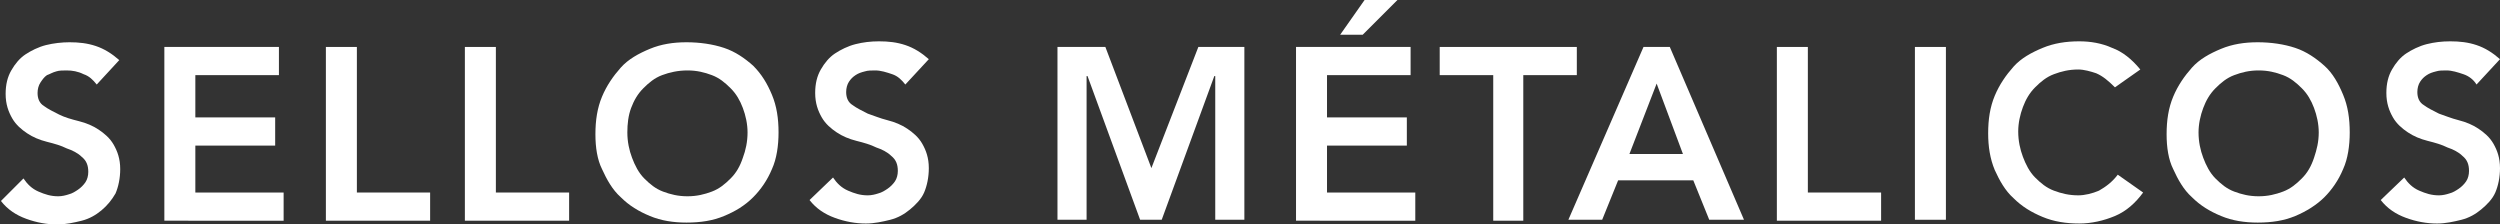 <!-- Generator: Adobe Illustrator 22.0.1, SVG Export Plug-In  -->
<svg version="1.1"
	 xmlns="http://www.w3.org/2000/svg" xmlns:xlink="http://www.w3.org/1999/xlink" xmlns:a="http://ns.adobe.com/AdobeSVGViewerExtensions/3.0/"
	 x="0px" y="0px" width="266.2px" height="23.9px" viewBox="0 0 266.2 23.9" style="enable-background:new 0 0 266.2 23.9;"
	 xml:space="preserve">
<rect x="0" y="0" width="266.2" height="23.9" fill="#333333" stroke="none"/>
<style type="text/css">
	.st0{fill:#FFFFFF;}
</style>
<defs>
</defs>
<g>
	<path class="st0" d="M10.3,9C9.9,8.5,9.5,8.1,8.9,7.9C8.3,7.6,7.7,7.5,7.1,7.5c-0.4,0-0.8,0-1.1,0.1C5.6,7.7,5.3,7.9,5,8
		C4.7,8.2,4.5,8.5,4.3,8.8C4.1,9.1,4,9.5,4,9.9c0,0.6,0.2,1.1,0.7,1.4c0.4,0.3,1,0.6,1.6,0.9s1.3,0.5,2.1,0.7s1.5,0.5,2.1,0.9
		s1.2,0.9,1.6,1.6c0.4,0.7,0.7,1.5,0.7,2.6c0,1-0.2,1.9-0.5,2.6c-0.4,0.7-0.9,1.3-1.5,1.8c-0.6,0.5-1.3,0.9-2.1,1.1
		c-0.8,0.2-1.7,0.4-2.6,0.4c-1.1,0-2.2-0.2-3.3-0.6c-1.1-0.4-2-1-2.7-1.9L2.5,19c0.4,0.6,0.9,1.1,1.6,1.4c0.7,0.3,1.3,0.5,2.1,0.5
		c0.4,0,0.8-0.1,1.1-0.2c0.4-0.1,0.7-0.3,1-0.5c0.3-0.2,0.6-0.5,0.8-0.8c0.2-0.3,0.3-0.7,0.3-1.1c0-0.7-0.2-1.2-0.7-1.6
		c-0.4-0.4-1-0.7-1.6-0.9c-0.6-0.3-1.3-0.5-2.1-0.7s-1.5-0.5-2.1-0.9c-0.6-0.4-1.2-0.9-1.6-1.6c-0.4-0.7-0.7-1.5-0.7-2.6
		c0-1,0.2-1.8,0.6-2.5c0.4-0.7,0.9-1.3,1.5-1.7s1.4-0.8,2.2-1c0.8-0.2,1.7-0.3,2.5-0.3c1,0,1.9,0.1,2.8,0.4c0.9,0.3,1.7,0.8,2.5,1.5
		L10.3,9z"/>
	<path class="st0" d="M17.5,5h12.2v3h-8.9v4.5h8.5v3h-8.5v5h9.4v3H17.5V5z"/>
	<path class="st0" d="M34.7,5H38v15.5h7.8v3H34.7V5z"/>
	<path class="st0" d="M49.5,5h3.3v15.5h7.8v3H49.5V5z"/>
	<path class="st0" d="M63.4,14.3c0-1.5,0.2-2.8,0.7-4c0.5-1.2,1.2-2.2,2-3.1s1.9-1.5,3.1-2s2.5-0.7,3.9-0.7c1.4,0,2.8,0.2,4,0.6
		c1.2,0.4,2.2,1.1,3.1,1.9c0.9,0.9,1.5,1.9,2,3.1c0.5,1.2,0.7,2.5,0.7,4c0,1.4-0.2,2.8-0.7,3.9c-0.5,1.2-1.2,2.2-2,3
		c-0.9,0.9-1.9,1.5-3.1,2c-1.2,0.5-2.5,0.7-4,0.7c-1.4,0-2.7-0.2-3.9-0.7c-1.2-0.5-2.2-1.1-3.1-2c-0.9-0.8-1.5-1.9-2-3
		C63.6,17,63.4,15.7,63.4,14.3z M66.8,14.1c0,1,0.2,1.9,0.5,2.7s0.7,1.6,1.3,2.2c0.6,0.6,1.2,1.1,2,1.4s1.6,0.5,2.6,0.5
		s1.8-0.2,2.6-0.5s1.4-0.8,2-1.4c0.6-0.6,1-1.3,1.3-2.2c0.3-0.8,0.5-1.7,0.5-2.7c0-0.9-0.2-1.8-0.5-2.6c-0.3-0.8-0.7-1.5-1.3-2.1
		c-0.6-0.6-1.2-1.1-2-1.4s-1.6-0.5-2.6-0.5S71.3,7.7,70.5,8s-1.4,0.8-2,1.4s-1,1.3-1.3,2.1C66.9,12.3,66.8,13.2,66.8,14.1z"/>
	<path class="st0" d="M96.4,9C96,8.5,95.6,8.1,95,7.9c-0.6-0.2-1.2-0.4-1.8-0.4c-0.4,0-0.8,0-1.1,0.1c-0.4,0.1-0.7,0.2-1,0.4
		c-0.3,0.2-0.5,0.4-0.7,0.7s-0.3,0.7-0.3,1.1c0,0.6,0.2,1.1,0.7,1.4c0.4,0.3,1,0.6,1.6,0.9c0.6,0.2,1.3,0.5,2.1,0.7
		c0.8,0.2,1.5,0.5,2.1,0.9c0.6,0.4,1.2,0.9,1.6,1.6c0.4,0.7,0.7,1.5,0.7,2.6c0,1-0.2,1.9-0.5,2.6s-0.9,1.3-1.5,1.8
		c-0.6,0.5-1.3,0.9-2.1,1.1c-0.8,0.2-1.7,0.4-2.6,0.4c-1.1,0-2.2-0.2-3.3-0.6c-1.1-0.4-2-1-2.7-1.9l2.5-2.4c0.4,0.6,0.9,1.1,1.6,1.4
		c0.7,0.3,1.3,0.5,2.1,0.5c0.4,0,0.8-0.1,1.1-0.2c0.4-0.1,0.7-0.3,1-0.5c0.3-0.2,0.6-0.5,0.8-0.8s0.3-0.7,0.3-1.1
		c0-0.7-0.2-1.2-0.7-1.6c-0.4-0.4-1-0.7-1.6-0.9c-0.6-0.3-1.3-0.5-2.1-0.7c-0.8-0.2-1.5-0.5-2.1-0.9c-0.6-0.4-1.2-0.9-1.6-1.6
		c-0.4-0.7-0.7-1.5-0.7-2.6c0-1,0.2-1.8,0.6-2.5c0.4-0.7,0.9-1.3,1.5-1.7s1.4-0.8,2.2-1c0.8-0.2,1.6-0.3,2.5-0.3
		c1,0,1.9,0.1,2.8,0.4c0.9,0.3,1.7,0.8,2.5,1.5L96.4,9z"/>
	<path class="st0" d="M112.7,5h5l4.9,12.9l5-12.9h4.9v18.4h-3.1V8.1h-0.1l-5.6,15.3h-2.3l-5.6-15.3h-0.1v15.3h-3.1V5z"/>
	<path class="st0" d="M138,5h12.2v3h-8.9v4.5h8.5v3h-8.5v5h9.4v3H138V5z M145.3,0h3.5l-3.7,3.7h-2.4L145.3,0z"/>
	<path class="st0" d="M159,8h-5.7V5h14.6v3h-5.7v15.5H159V8z"/>
	<path class="st0" d="M175,5h2.8l7.9,18.4h-3.7l-1.7-4.2h-8l-1.7,4.2H167L175,5z M179.2,16.4l-2.8-7.5l-2.9,7.5H179.2z"/>
	<path class="st0" d="M189.2,5h3.3v15.5h7.8v3h-11.1V5z"/>
	<path class="st0" d="M203.9,5h3.3v18.4h-3.3V5z"/>
	<path class="st0" d="M225.2,9.3c-0.7-0.7-1.3-1.2-2-1.5c-0.6-0.2-1.3-0.4-1.9-0.4c-1,0-1.8,0.2-2.6,0.5s-1.4,0.8-2,1.4
		c-0.6,0.6-1,1.3-1.3,2.1c-0.3,0.8-0.5,1.7-0.5,2.6c0,1,0.2,1.9,0.5,2.7c0.3,0.8,0.7,1.6,1.3,2.2c0.6,0.6,1.2,1.1,2,1.4
		s1.6,0.5,2.6,0.5c0.7,0,1.5-0.2,2.2-0.5c0.7-0.4,1.4-0.9,2-1.7l2.7,1.9c-0.8,1.1-1.8,2-3,2.5c-1.2,0.5-2.5,0.8-3.8,0.8
		c-1.4,0-2.7-0.2-3.9-0.7c-1.2-0.5-2.2-1.1-3.1-2c-0.9-0.8-1.5-1.9-2-3c-0.5-1.2-0.7-2.5-0.7-3.9c0-1.5,0.2-2.8,0.7-4
		c0.5-1.2,1.2-2.2,2-3.1s1.9-1.5,3.1-2c1.2-0.5,2.5-0.7,3.9-0.7c1.2,0,2.4,0.2,3.5,0.7c1.1,0.4,2.1,1.2,3,2.3L225.2,9.3z"/>
	<path class="st0" d="M230.7,14.3c0-1.5,0.2-2.8,0.7-4c0.5-1.2,1.2-2.2,2-3.1s1.9-1.5,3.1-2c1.2-0.5,2.5-0.7,3.9-0.7
		c1.4,0,2.8,0.2,4,0.6c1.2,0.4,2.2,1.1,3.1,1.9s1.5,1.9,2,3.1c0.5,1.2,0.7,2.5,0.7,4c0,1.4-0.2,2.8-0.7,3.9c-0.5,1.2-1.2,2.2-2,3
		s-1.9,1.5-3.1,2s-2.5,0.7-4,0.7c-1.4,0-2.7-0.2-3.9-0.7c-1.2-0.5-2.2-1.1-3.1-2c-0.9-0.8-1.5-1.9-2-3
		C230.9,17,230.7,15.7,230.7,14.3z M234.1,14.1c0,1,0.2,1.9,0.5,2.7c0.3,0.8,0.7,1.6,1.3,2.2c0.6,0.6,1.2,1.1,2,1.4s1.6,0.5,2.6,0.5
		c1,0,1.8-0.2,2.6-0.5s1.4-0.8,2-1.4c0.6-0.6,1-1.3,1.3-2.2s0.5-1.7,0.5-2.7c0-0.9-0.2-1.8-0.5-2.6c-0.3-0.8-0.7-1.5-1.3-2.1
		s-1.2-1.1-2-1.4s-1.6-0.5-2.6-0.5c-1,0-1.8,0.2-2.6,0.5s-1.4,0.8-2,1.4c-0.6,0.6-1,1.3-1.3,2.1C234.3,12.3,234.1,13.2,234.1,14.1z"
		/>
	<path class="st0" d="M263.7,9c-0.3-0.5-0.8-0.9-1.4-1.1c-0.6-0.2-1.2-0.4-1.8-0.4c-0.4,0-0.8,0-1.1,0.1c-0.4,0.1-0.7,0.2-1,0.4
		c-0.3,0.2-0.5,0.4-0.7,0.7s-0.3,0.7-0.3,1.1c0,0.6,0.2,1.1,0.7,1.4c0.4,0.3,1,0.6,1.6,0.9c0.6,0.2,1.3,0.5,2.1,0.7s1.5,0.5,2.1,0.9
		s1.2,0.9,1.6,1.6c0.4,0.7,0.7,1.5,0.7,2.6c0,1-0.2,1.9-0.5,2.6s-0.9,1.3-1.5,1.8c-0.6,0.5-1.3,0.9-2.1,1.1
		c-0.8,0.2-1.7,0.4-2.6,0.4c-1.1,0-2.2-0.2-3.3-0.6c-1.1-0.4-2-1-2.7-1.9l2.5-2.4c0.4,0.6,0.9,1.1,1.6,1.4c0.7,0.3,1.3,0.5,2.1,0.5
		c0.4,0,0.8-0.1,1.1-0.2c0.4-0.1,0.7-0.3,1-0.5c0.3-0.2,0.6-0.5,0.8-0.8c0.2-0.3,0.3-0.7,0.3-1.1c0-0.7-0.2-1.2-0.7-1.6
		c-0.4-0.4-1-0.7-1.6-0.9c-0.6-0.3-1.3-0.5-2.1-0.7c-0.8-0.2-1.5-0.5-2.1-0.9c-0.6-0.4-1.2-0.9-1.6-1.6c-0.4-0.7-0.7-1.5-0.7-2.6
		c0-1,0.2-1.8,0.6-2.5c0.4-0.7,0.9-1.3,1.5-1.7s1.4-0.8,2.2-1c0.8-0.2,1.6-0.3,2.5-0.3c1,0,1.9,0.1,2.8,0.4c0.9,0.3,1.7,0.8,2.5,1.5
		L263.7,9z"/>
</g>
</svg>
